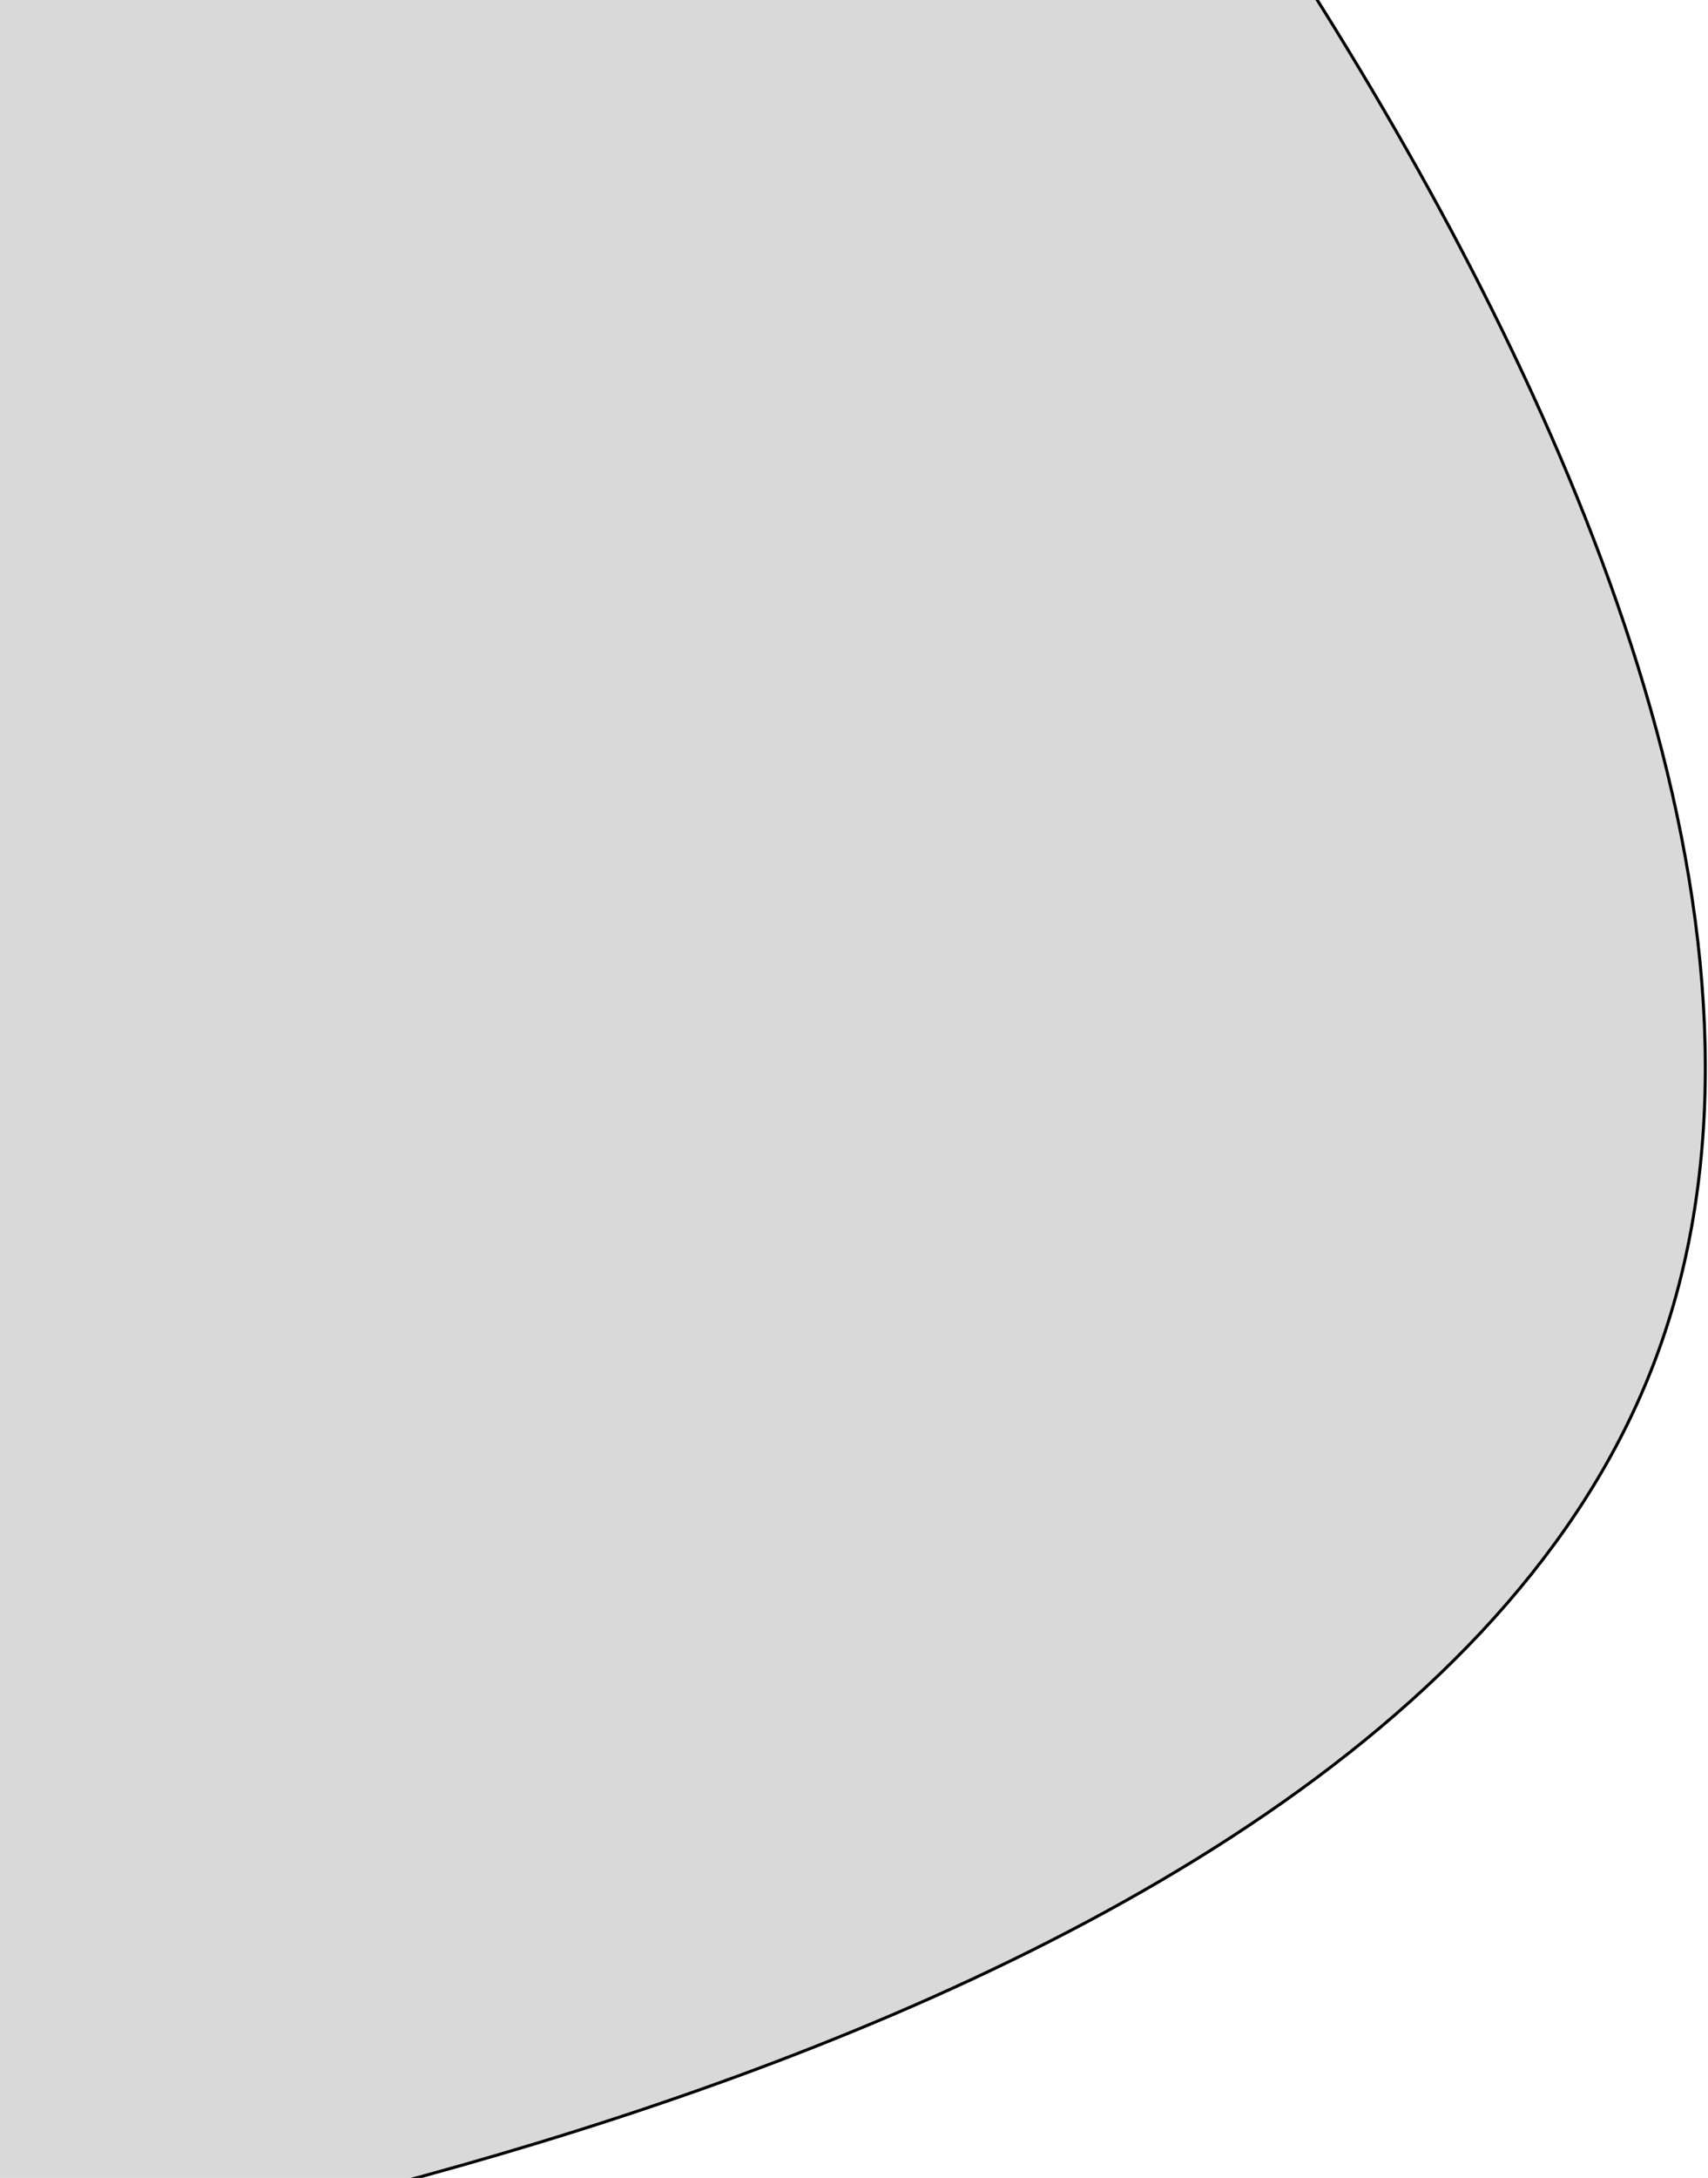<svg width="565" height="720" viewBox="0 0 565 720" fill="none" xmlns="http://www.w3.org/2000/svg">
<path d="M-193.5 2L-282 594.5L-61.5 760.5C-61.5 760.5 444.414 701.199 545 456C651.899 195.411 275.5 -213 275.5 -213L-193.5 2Z" fill="#D9D9D9" stroke="black"/>
</svg>
